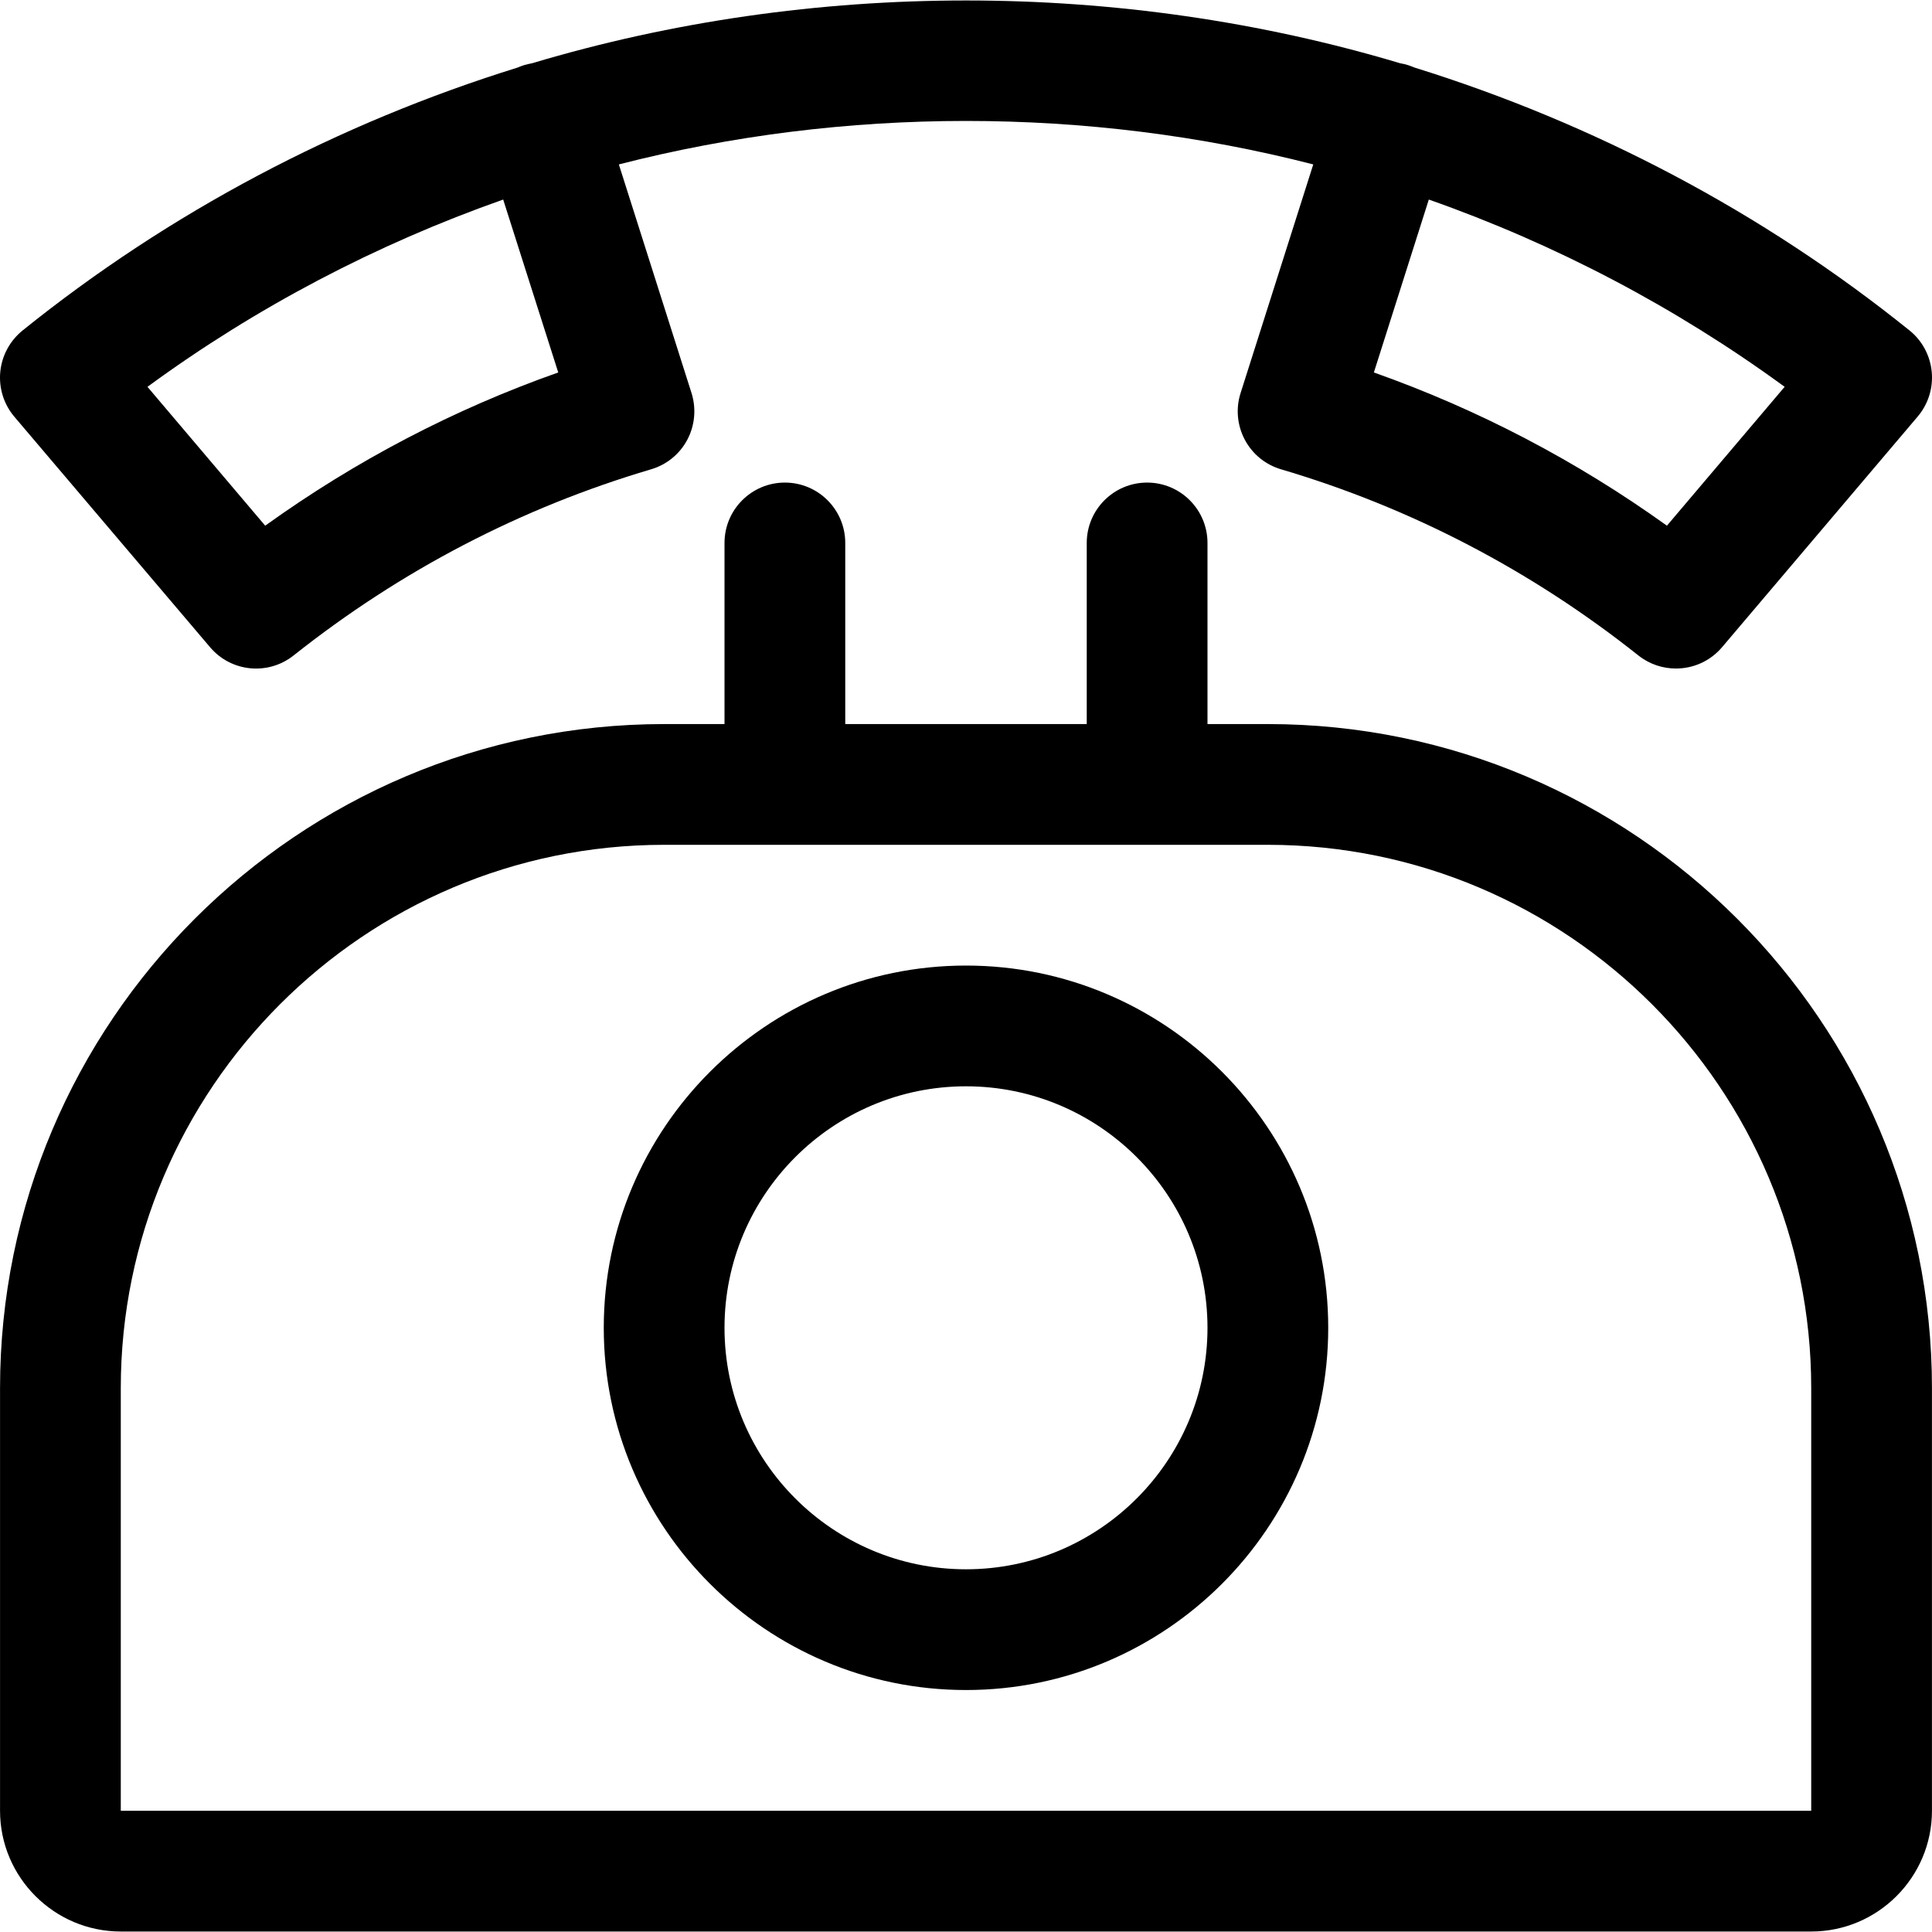 <?xml version="1.0" encoding="iso-8859-1"?>
<!-- Generator: Adobe Illustrator 19.0.0, SVG Export Plug-In . SVG Version: 6.00 Build 0)  -->
<svg version="1.1" id="Capa_1" xmlns="http://www.w3.org/2000/svg" xmlns:xlink="http://www.w3.org/1999/xlink" x="0px" y="0px"
	 viewBox="0 0 512.021 512.021" style="enable-background:new 0 0 512.021 512.021;" xml:space="preserve">
<g>
	<g>
		<path d="M511.946,98.518c-0.416-4.288-2.528-8.256-5.888-10.944c-38.944-31.36-83.616-54.88-131.168-69.664
			c-0.544-0.224-1.12-0.448-1.696-0.64c-0.704-0.224-1.408-0.384-2.144-0.512c-74.112-22.176-155.904-22.176-230.016,0
			c-0.768,0.128-1.472,0.32-2.176,0.512c-0.608,0.192-1.152,0.416-1.696,0.64C89.578,32.694,44.938,56.214,5.994,87.574
			c-3.36,2.72-5.504,6.656-5.92,10.976c-0.416,4.288,0.928,8.576,3.712,11.872l51.872,61.088c5.568,6.592,15.36,7.584,22.144,2.208
			c28.448-22.56,60.32-39.168,94.752-49.344c4.128-1.216,7.584-4.032,9.6-7.84c2.016-3.808,2.4-8.256,1.12-12.352L164.01,43.574
			c59.744-15.36,124.288-15.36,184.032,0l-19.264,60.608c-1.312,4.096-0.896,8.544,1.12,12.352c2.016,3.808,5.472,6.624,9.6,7.84
			c34.432,10.176,66.304,26.784,94.72,49.344c2.944,2.336,6.464,3.456,9.952,3.456c4.544,0,9.056-1.92,12.224-5.664l51.84-61.12
			C511.018,107.094,512.362,102.838,511.946,98.518z M70.282,139.318l-31.2-36.8c28.832-21.12,60.672-37.792,94.272-49.632
			l14.592,45.824C120.298,108.47,94.282,122.07,70.282,139.318z M441.77,139.318c-24-17.216-50.016-30.816-77.664-40.608
			l14.56-45.824c33.632,11.84,65.44,28.544,94.304,49.632L441.77,139.318z"/>
	</g>
</g>
<g>
	<g>
		<path d="M336.01,191.894h-16v-48c0-8.832-7.168-16-16-16c-8.832,0-16,7.168-16,16v48h-64v-48c0-8.832-7.168-16-16-16
			c-8.832,0-16,7.168-16,16v48h-16c-97.056,0-176,78.944-176,176v112c0,17.632,14.368,32,32,32h448c17.632,0,32-14.368,32-32v-112
			C512.01,270.838,433.066,191.894,336.01,191.894z M480.01,479.894h-448v-112c0-79.392,64.608-144,144-144h160
			c79.392,0,144,64.608,144,144V479.894z"/>
	</g>
</g>
<g>
	<g>
		<path d="M256.01,255.894c-52.928,0-96,43.072-96,96c0,52.928,43.072,96,96,96c52.928,0,96-43.072,96-96
			C352.01,298.966,308.938,255.894,256.01,255.894z M256.01,415.894c-35.296,0-64-28.704-64-64c0-35.296,28.704-64,64-64
			s64,28.704,64,64C320.01,387.19,291.306,415.894,256.01,415.894z"/>
	</g>
</g>
<g>
</g>
<g>
</g>
<g>
</g>
<g>
</g>
<g>
</g>
<g>
</g>
<g>
</g>
<g>
</g>
<g>
</g>
<g>
</g>
<g>
</g>
<g>
</g>
<g>
</g>
<g>
</g>
<g>
</g>
</svg>
